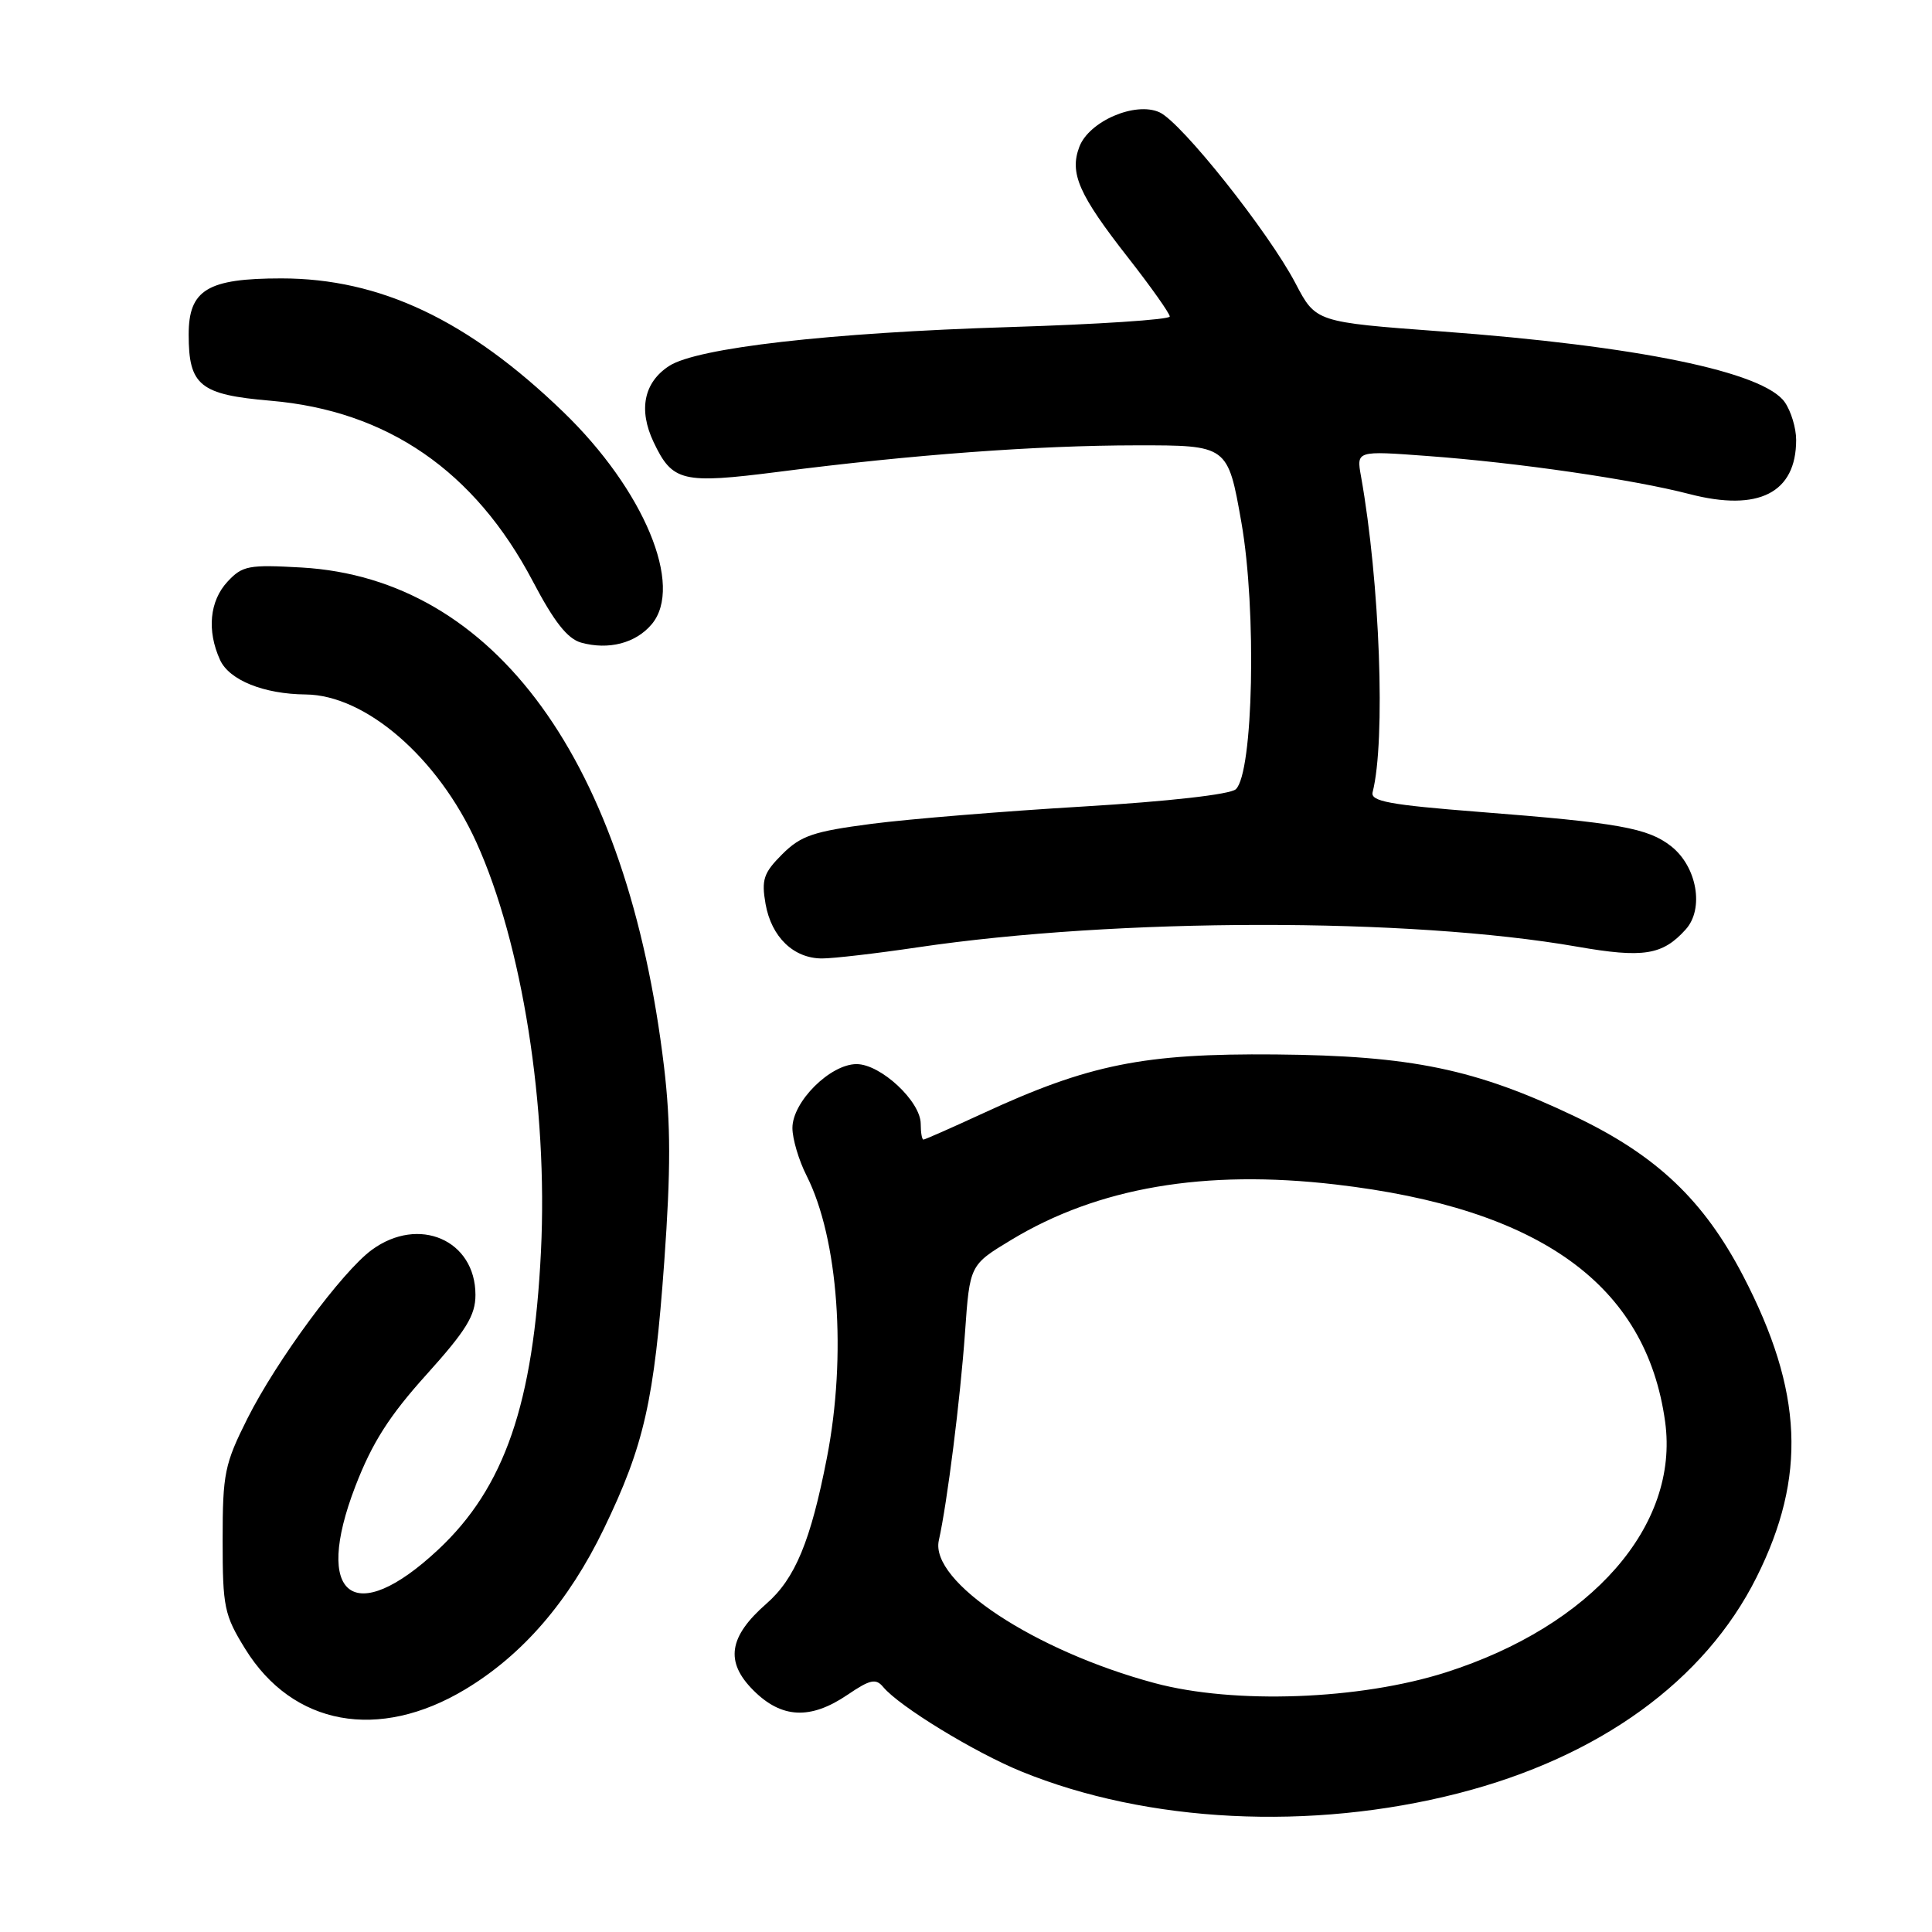 <?xml version="1.0" encoding="UTF-8" standalone="no"?>
<!DOCTYPE svg PUBLIC "-//W3C//DTD SVG 1.1//EN" "http://www.w3.org/Graphics/SVG/1.1/DTD/svg11.dtd" >
<svg xmlns="http://www.w3.org/2000/svg" xmlns:xlink="http://www.w3.org/1999/xlink" version="1.1" viewBox="0 0 256 256">
 <g >
 <path fill="currentColor"
d=" M 193.24 237.62 C 211.93 232.83 225.89 222.72 232.75 209.00 C 239.42 195.67 238.92 184.34 230.98 169.07 C 225.76 159.04 219.51 153.11 208.74 147.96 C 195.51 141.64 187.04 139.88 169.00 139.72 C 151.55 139.57 144.31 141.02 130.21 147.54 C 126.09 149.44 122.56 151.00 122.36 151.00 C 122.16 151.00 122.00 150.07 122.00 148.92 C 122.00 145.94 116.70 141.00 113.50 141.00 C 110.01 141.00 105.00 145.99 105.00 149.46 C 105.00 150.90 105.84 153.75 106.88 155.79 C 111.09 164.13 112.21 179.61 109.57 193.16 C 107.42 204.20 105.36 209.18 101.55 212.50 C 96.55 216.87 96.05 220.20 99.82 223.97 C 103.56 227.72 107.39 227.90 112.30 224.57 C 115.30 222.53 116.06 222.37 117.03 223.54 C 119.17 226.11 129.08 232.17 135.31 234.72 C 152.03 241.55 173.69 242.63 193.24 237.62 Z  M 61.66 223.84 C 69.26 219.27 75.36 212.20 80.01 202.58 C 85.36 191.50 86.69 185.61 88.02 167.15 C 88.89 155.06 88.88 148.88 87.99 141.37 C 83.15 100.89 65.60 76.69 39.98 75.20 C 32.95 74.80 32.12 74.95 30.15 77.07 C 27.77 79.63 27.39 83.57 29.16 87.45 C 30.38 90.12 34.95 91.97 40.50 92.02 C 48.45 92.09 58.04 100.40 63.13 111.63 C 69.20 125.02 72.62 146.68 71.68 165.82 C 70.69 186.00 66.86 197.11 58.07 205.33 C 46.90 215.78 41.44 211.60 47.09 196.93 C 49.31 191.18 51.56 187.63 56.50 182.15 C 61.78 176.29 63.00 174.30 63.00 171.58 C 63.00 164.31 55.49 161.05 49.26 165.62 C 45.32 168.51 36.65 180.27 32.79 187.95 C 29.76 193.99 29.50 195.24 29.50 204.07 C 29.50 212.97 29.71 213.99 32.50 218.50 C 38.79 228.66 50.17 230.75 61.66 223.84 Z  M 121.57 125.53 C 148.11 121.60 186.77 121.56 208.99 125.44 C 217.76 126.97 220.30 126.57 223.37 123.15 C 225.84 120.41 224.86 114.82 221.43 112.13 C 218.37 109.72 214.49 109.02 196.00 107.58 C 184.10 106.65 181.57 106.18 181.88 104.97 C 183.62 98.15 182.85 77.17 180.34 63.11 C 179.73 59.72 179.73 59.72 189.12 60.42 C 201.10 61.30 216.37 63.52 223.88 65.47 C 233.03 67.84 238.00 65.31 238.00 58.29 C 238.00 56.72 237.32 54.48 236.49 53.29 C 233.67 49.27 217.04 45.84 190.92 43.91 C 174.35 42.68 174.35 42.68 171.66 37.54 C 168.09 30.73 156.54 16.20 153.64 14.88 C 150.44 13.42 144.31 16.06 143.02 19.45 C 141.69 22.95 142.94 25.79 149.51 34.18 C 152.53 38.04 155.00 41.54 155.00 41.94 C 155.00 42.35 145.44 42.98 133.75 43.34 C 109.92 44.08 92.32 46.09 88.65 48.50 C 85.31 50.68 84.58 54.30 86.60 58.57 C 89.10 63.84 90.39 64.15 103.16 62.52 C 120.87 60.24 137.41 59.02 150.60 59.01 C 162.69 59.00 162.69 59.00 164.49 69.22 C 166.53 80.81 166.07 102.44 163.75 104.58 C 163.00 105.27 154.84 106.19 143.50 106.87 C 133.05 107.49 120.45 108.52 115.51 109.16 C 107.77 110.17 106.12 110.73 103.65 113.19 C 101.17 115.67 100.88 116.56 101.44 119.78 C 102.22 124.17 105.16 127.00 108.93 127.00 C 110.43 127.00 116.11 126.34 121.57 125.53 Z  M 86.35 82.72 C 90.64 77.64 85.33 64.90 74.62 54.57 C 62.02 42.40 50.37 36.89 37.28 36.89 C 27.49 36.89 25.00 38.40 25.00 44.33 C 25.00 51.09 26.49 52.30 35.87 53.10 C 51.34 54.43 62.91 62.41 70.60 77.02 C 73.42 82.39 75.19 84.64 77.00 85.15 C 80.64 86.16 84.24 85.23 86.35 82.72 Z  M 153.00 223.02 C 137.06 218.74 123.19 209.57 124.40 204.11 C 125.52 199.09 127.24 185.42 127.87 176.56 C 128.50 167.61 128.50 167.61 134.00 164.29 C 145.50 157.34 159.61 154.93 176.97 156.95 C 204.07 160.10 218.15 170.24 220.64 188.40 C 222.53 202.17 210.91 215.43 191.58 221.60 C 180.16 225.24 163.55 225.85 153.00 223.02 Z "/>
</g>
</svg>